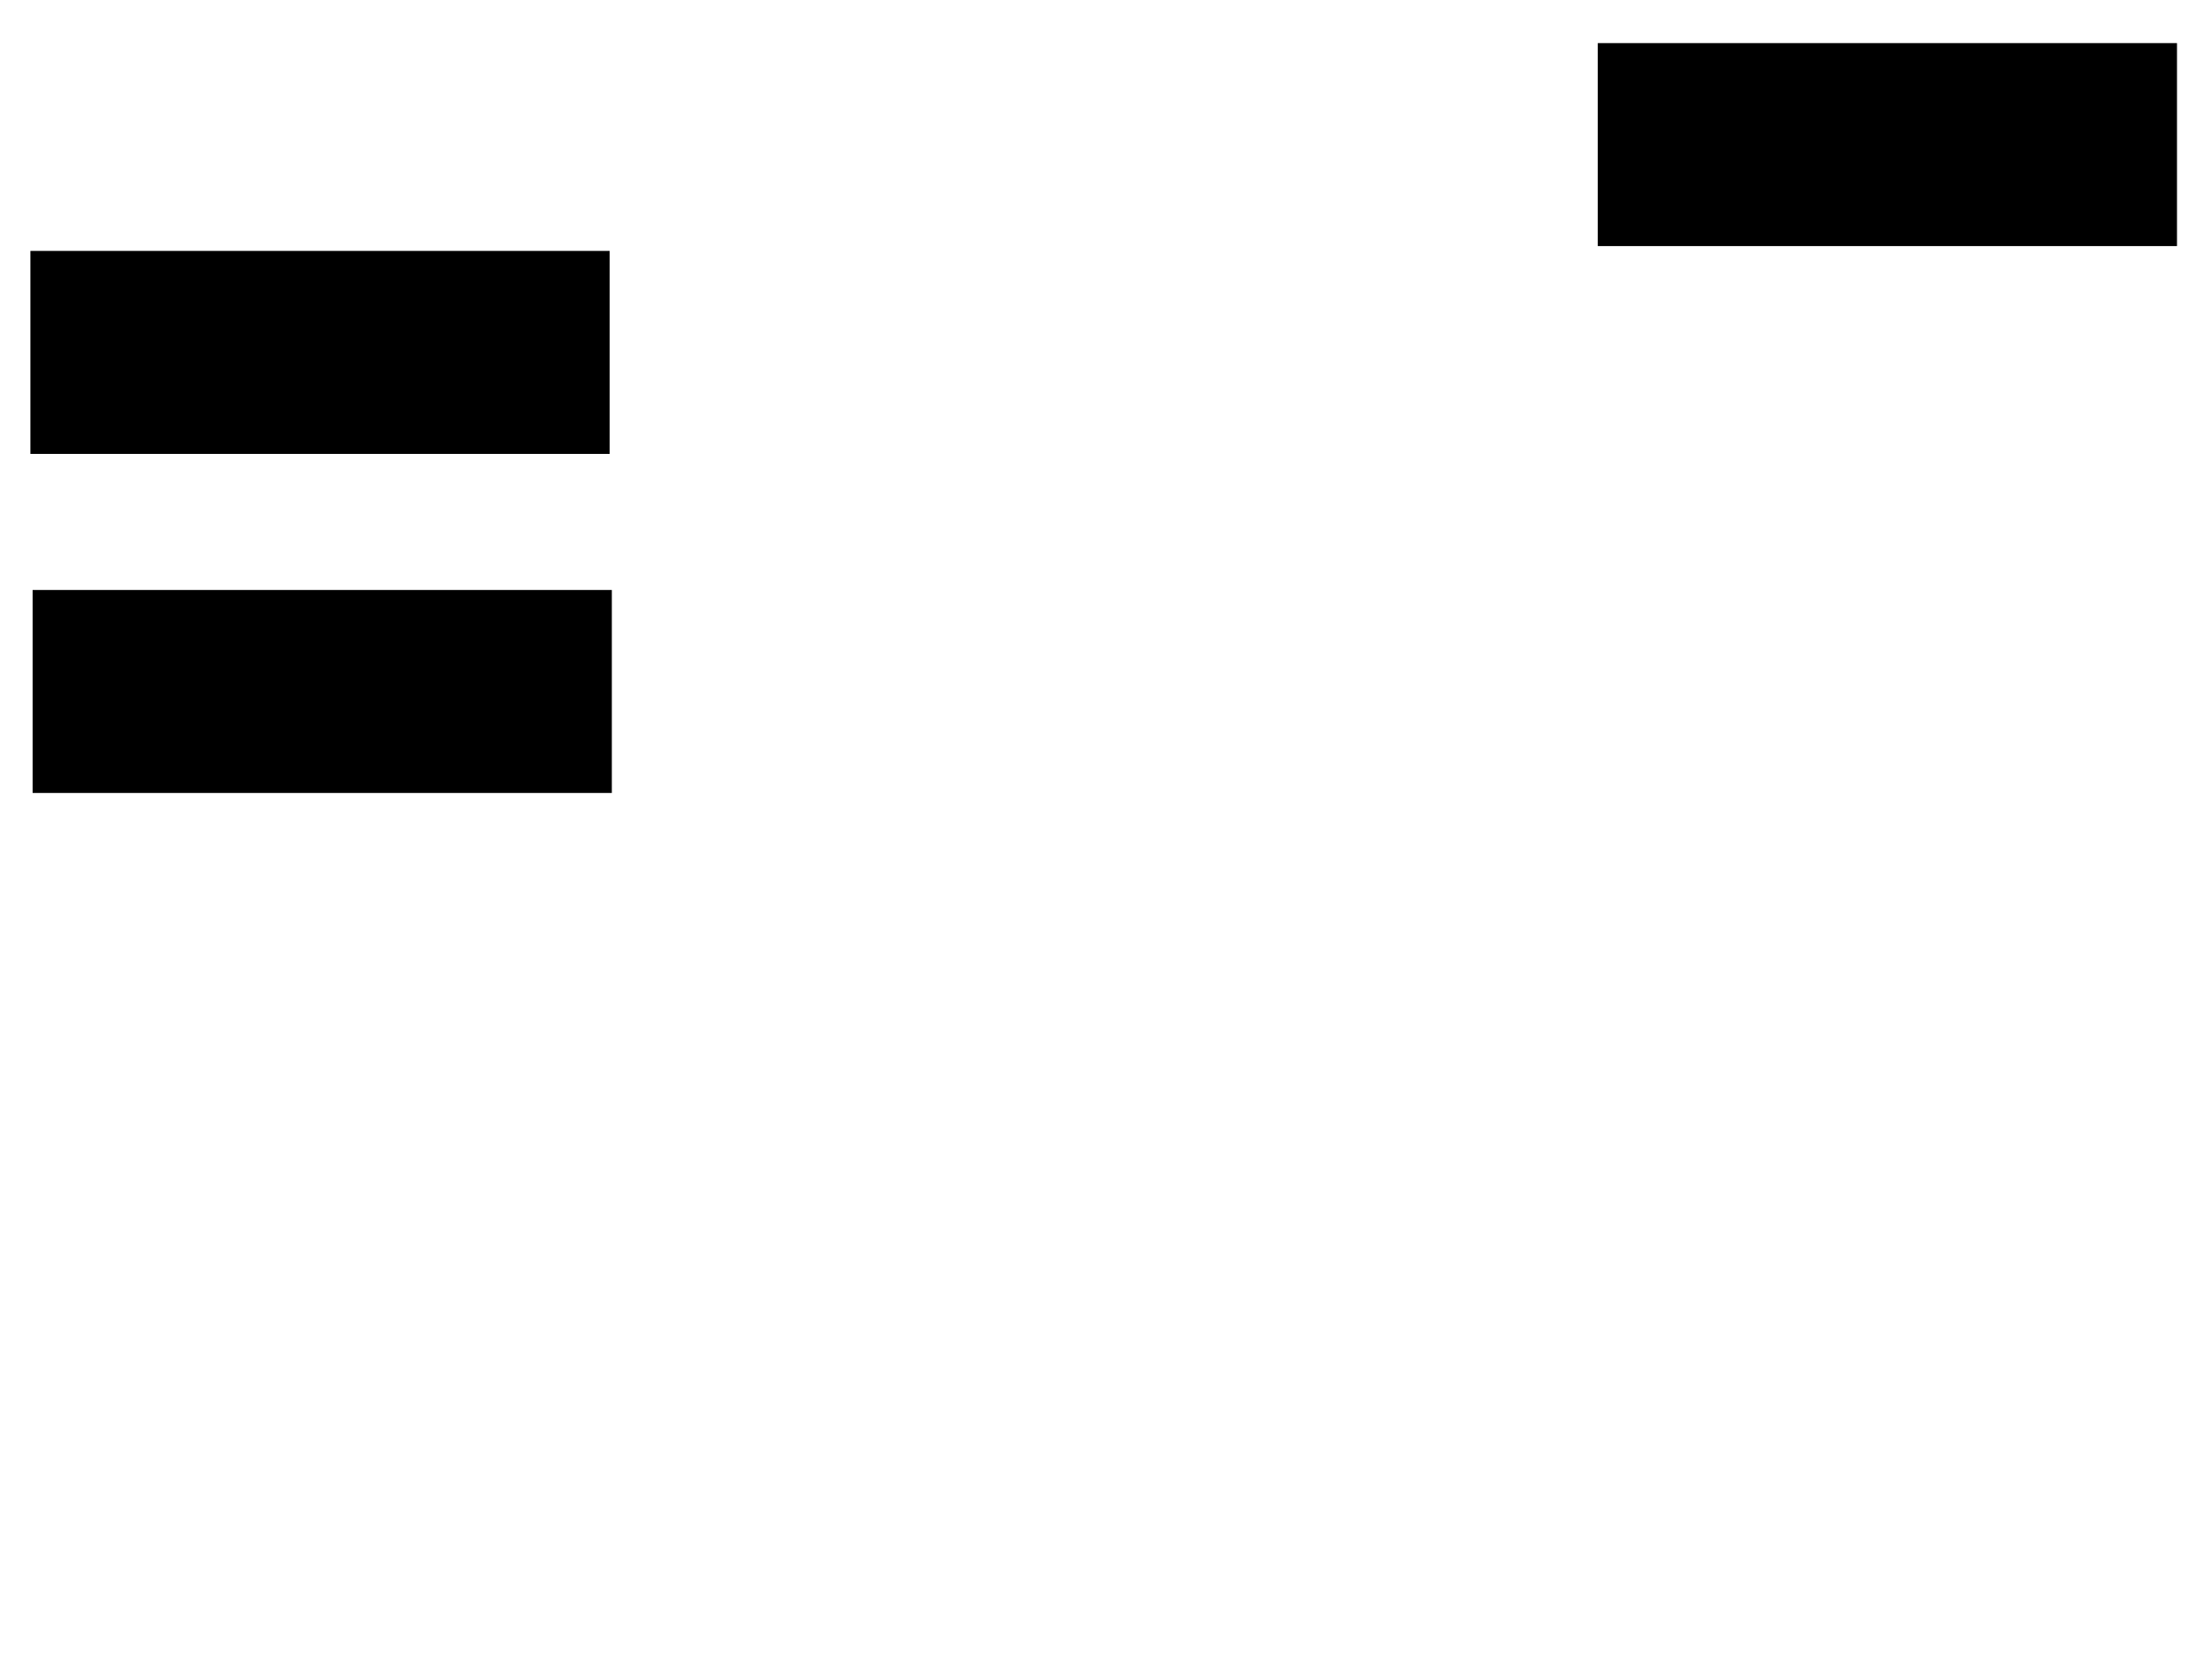<svg xmlns="http://www.w3.org/2000/svg" width="1280" height="960">
 <!-- Created with Image Occlusion Enhanced -->
 <g>
  <title>Labels</title>
 </g>
 <g>
  <title>Masks</title>
  <rect stroke="#000000" id="afb6bf84268f4f1ab5c5c7a4ad239496-ao-1" height="116.456" width="334.177" y="25.443" x="925.063" fill="#0"/>
  <rect id="afb6bf84268f4f1ab5c5c7a4ad239496-ao-2" stroke="#000000" height="116.456" width="334.177" y="145.696" x="18.101" fill="#0"/>
  <rect id="afb6bf84268f4f1ab5c5c7a4ad239496-ao-3" stroke="#000000" height="116.456" width="334.177" y="341.899" x="19.367" fill="#0"/>
 </g>
</svg>